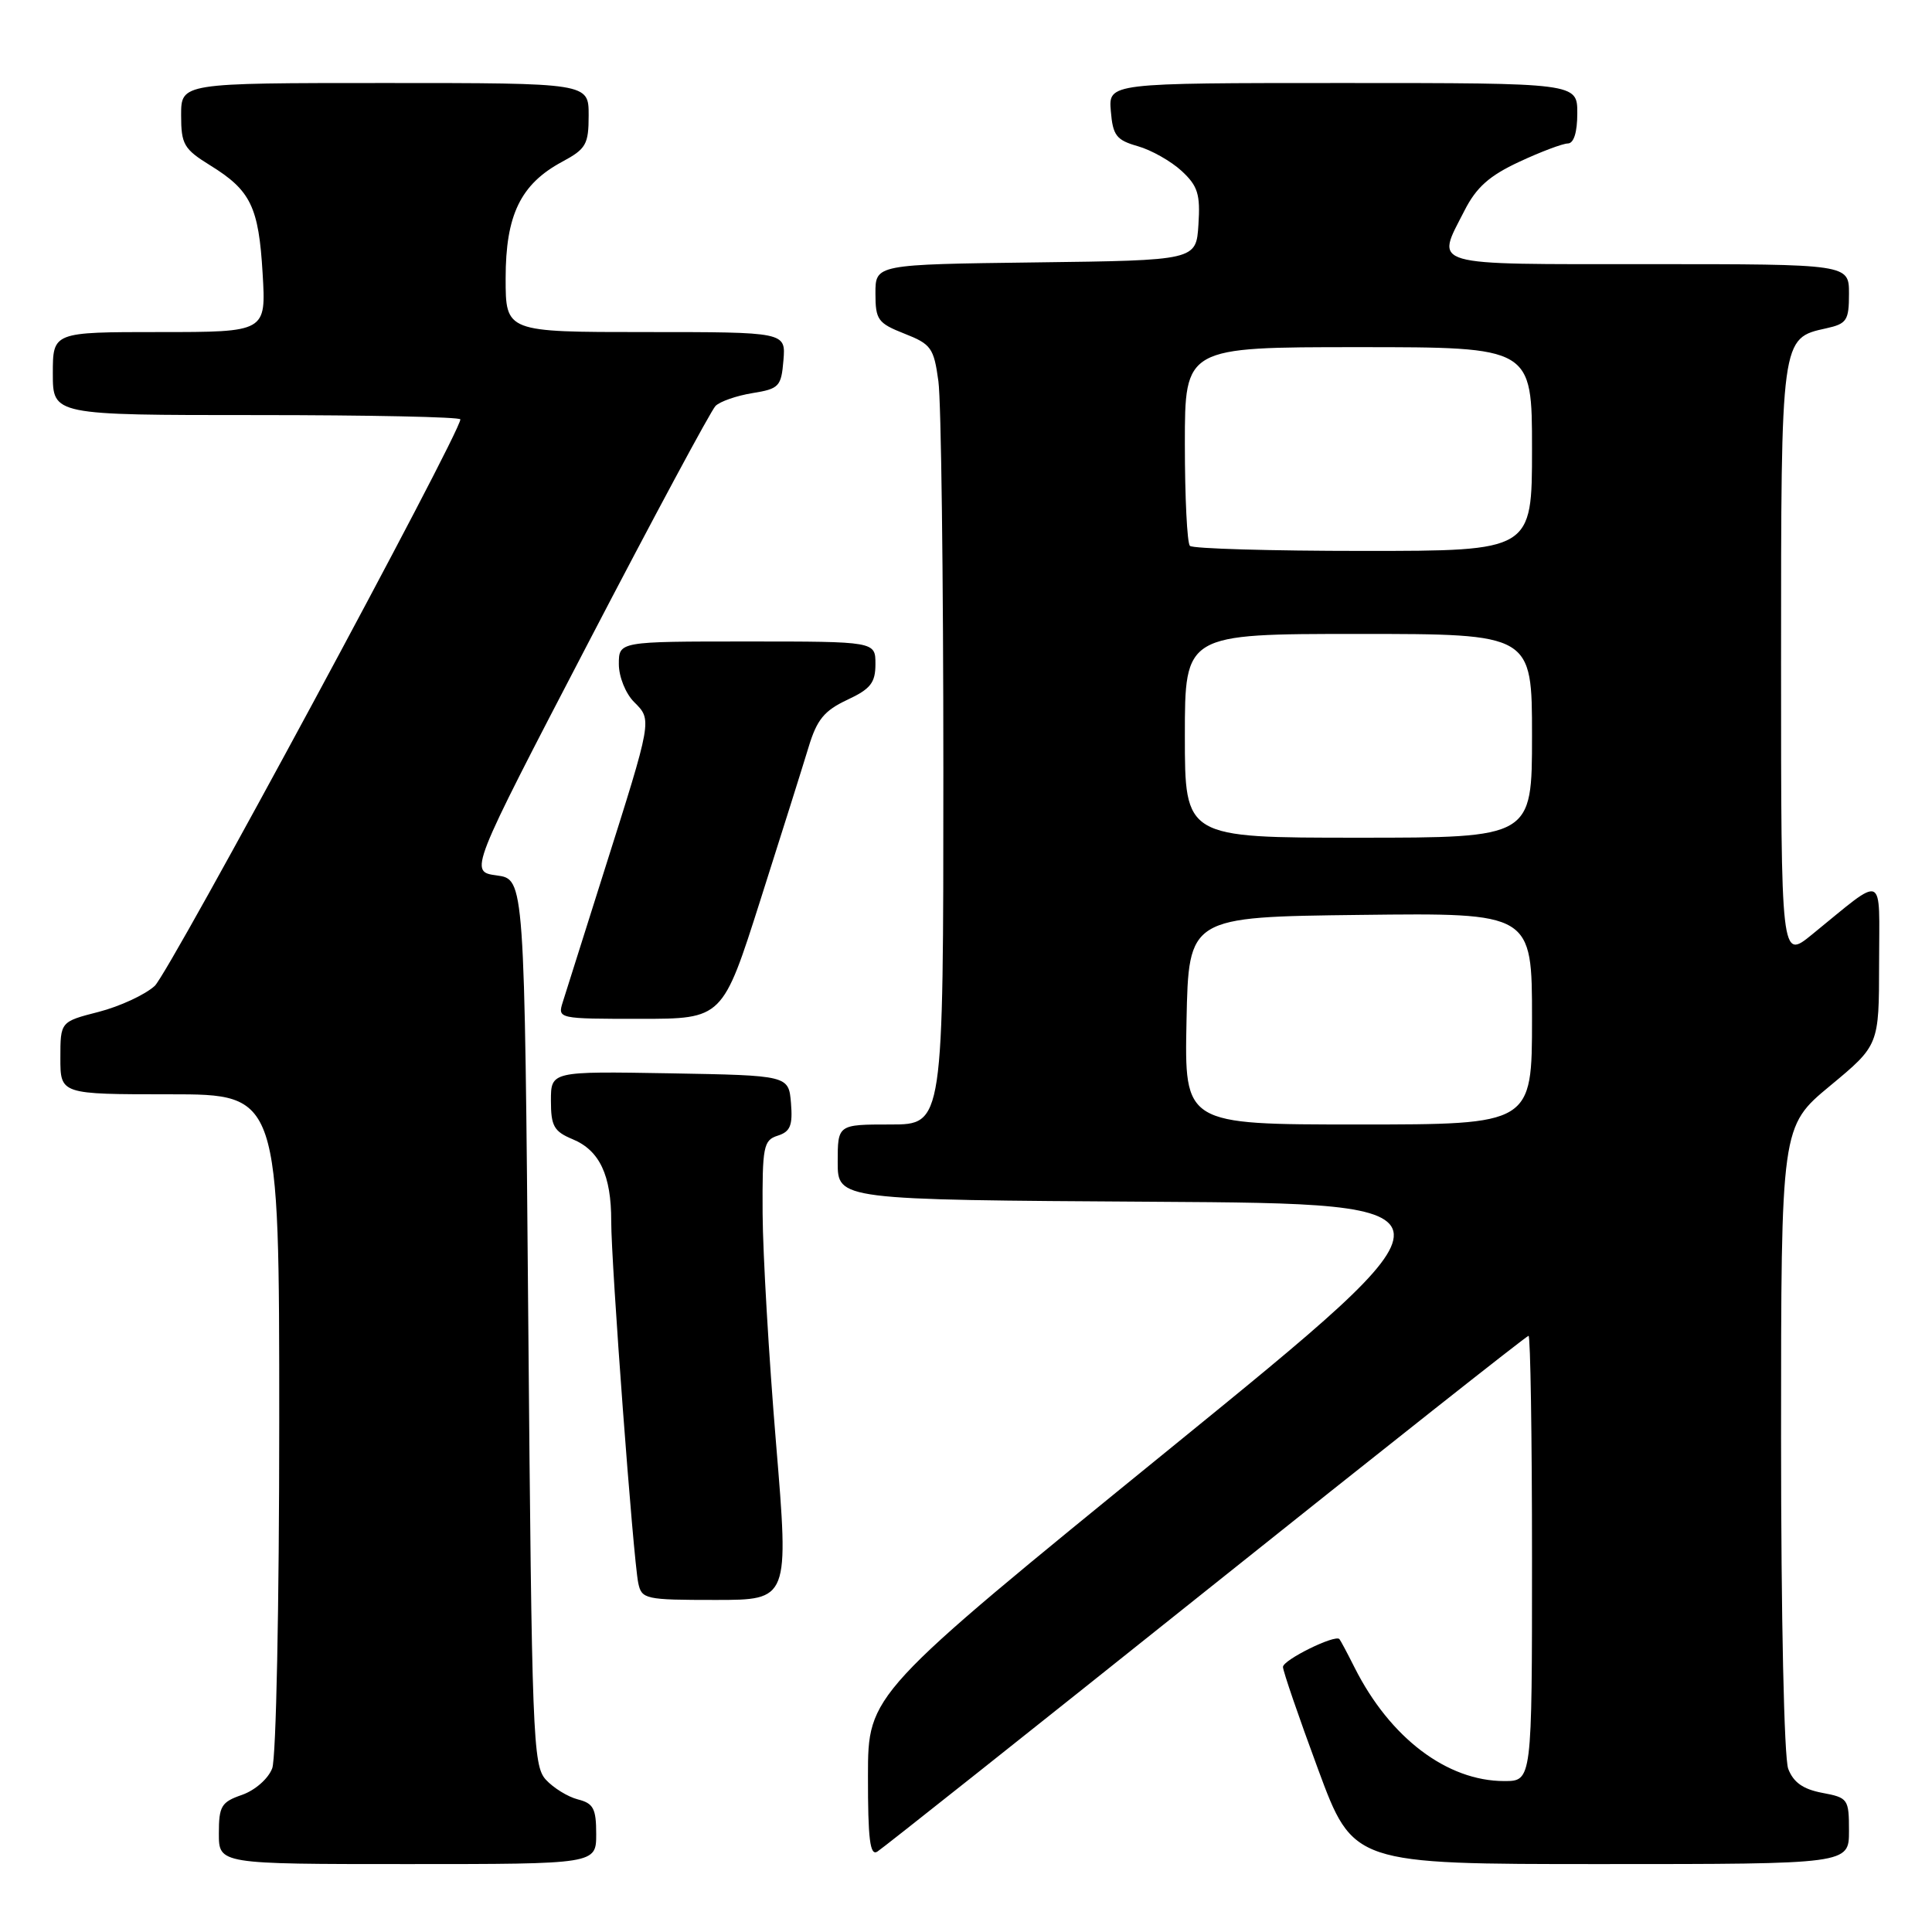<?xml version="1.0" encoding="UTF-8" standalone="no"?>
<!DOCTYPE svg PUBLIC "-//W3C//DTD SVG 1.1//EN" "http://www.w3.org/Graphics/SVG/1.1/DTD/svg11.dtd" >
<svg xmlns="http://www.w3.org/2000/svg" xmlns:xlink="http://www.w3.org/1999/xlink" version="1.1" viewBox="0 0 256 256">
 <g >
 <path fill="currentColor"
d=" M 79.00 243.02 C 79.00 239.64 78.63 238.95 76.57 238.43 C 75.24 238.09 73.33 236.91 72.32 235.81 C 70.61 233.92 70.47 230.10 70.00 175.15 C 69.50 116.50 69.50 116.50 65.83 116.00 C 62.16 115.50 62.16 115.50 77.94 85.19 C 86.62 68.51 94.22 54.38 94.81 53.79 C 95.41 53.19 97.61 52.43 99.70 52.09 C 103.24 51.52 103.52 51.22 103.81 47.74 C 104.12 44.00 104.12 44.00 85.56 44.00 C 67.00 44.00 67.00 44.00 67.00 36.87 C 67.00 28.49 68.98 24.40 74.48 21.44 C 77.66 19.73 78.00 19.14 78.00 15.27 C 78.00 11.00 78.00 11.00 51.00 11.00 C 24.00 11.00 24.00 11.00 24.00 15.26 C 24.00 19.13 24.36 19.75 27.85 21.91 C 33.23 25.23 34.28 27.40 34.80 36.25 C 35.26 44.00 35.26 44.00 21.13 44.00 C 7.00 44.00 7.00 44.00 7.00 49.50 C 7.00 55.00 7.00 55.00 34.00 55.00 C 48.85 55.00 61.00 55.25 61.00 55.57 C 61.00 57.39 22.43 128.88 20.50 130.64 C 19.20 131.82 15.86 133.36 13.07 134.08 C 8.00 135.38 8.00 135.38 8.00 140.19 C 8.00 145.00 8.00 145.00 22.50 145.00 C 37.00 145.00 37.00 145.00 37.00 188.43 C 37.00 212.74 36.59 232.95 36.07 234.31 C 35.55 235.69 33.80 237.22 32.07 237.83 C 29.32 238.78 29.00 239.32 29.00 242.95 C 29.00 247.00 29.00 247.00 54.00 247.00 C 79.00 247.00 79.00 247.00 79.00 243.02 Z  M 245.00 242.61 C 245.00 238.38 244.88 238.20 241.45 237.56 C 238.92 237.08 237.64 236.18 236.95 234.38 C 236.40 232.93 236.00 214.38 236.00 190.57 C 236.00 149.26 236.00 149.26 242.49 143.88 C 248.98 138.50 248.98 138.50 248.99 127.67 C 249.00 115.43 249.94 115.83 240.10 123.83 C 236.00 127.17 236.00 127.17 236.00 87.81 C 236.00 44.58 235.97 44.83 242.00 43.50 C 244.71 42.90 245.00 42.46 245.00 38.92 C 245.00 35.00 245.00 35.00 218.50 35.00 C 188.88 35.00 190.23 35.39 194.06 27.89 C 195.62 24.82 197.35 23.28 201.31 21.44 C 204.16 20.11 207.06 19.02 207.75 19.01 C 208.54 19.00 209.00 17.53 209.00 15.00 C 209.00 11.00 209.00 11.00 177.94 11.00 C 146.88 11.00 146.88 11.00 147.19 14.72 C 147.46 17.96 147.92 18.56 150.76 19.37 C 152.56 19.88 155.17 21.36 156.57 22.65 C 158.72 24.64 159.06 25.74 158.80 29.75 C 158.50 34.50 158.50 34.50 137.25 34.77 C 116.00 35.04 116.00 35.04 116.00 38.87 C 116.00 42.38 116.32 42.82 119.84 44.21 C 123.38 45.60 123.74 46.10 124.34 50.50 C 124.71 53.13 125.00 76.37 125.00 102.14 C 125.00 149.00 125.00 149.00 118.00 149.00 C 111.00 149.00 111.00 149.00 111.00 153.99 C 111.00 158.98 111.00 158.98 152.96 159.24 C 194.92 159.50 194.92 159.50 154.97 192.00 C 115.02 224.50 115.02 224.50 115.01 235.31 C 115.00 243.70 115.28 245.95 116.25 245.35 C 116.94 244.92 136.53 229.37 159.79 210.79 C 183.05 192.21 202.29 177.00 202.54 177.00 C 202.79 177.00 203.00 190.28 203.00 206.50 C 203.00 236.00 203.00 236.00 199.32 236.00 C 191.74 236.00 184.19 230.28 179.51 221.00 C 178.54 219.07 177.63 217.36 177.48 217.19 C 176.92 216.54 170.00 219.95 170.00 220.88 C 170.00 221.42 172.09 227.51 174.65 234.43 C 179.30 247.00 179.30 247.00 212.15 247.00 C 245.00 247.00 245.00 247.00 245.00 242.61 Z  M 102.83 191.25 C 101.88 179.84 101.08 166.14 101.05 160.82 C 101.00 151.90 101.16 151.08 103.06 150.48 C 104.72 149.95 105.05 149.13 104.81 146.17 C 104.50 142.50 104.50 142.50 88.75 142.22 C 73.00 141.95 73.00 141.95 73.00 145.85 C 73.00 149.21 73.40 149.92 75.87 150.95 C 79.45 152.43 81.00 155.73 80.99 161.80 C 80.98 167.37 83.90 206.50 84.57 209.75 C 85.02 211.90 85.48 212.00 94.80 212.00 C 104.55 212.00 104.55 212.00 102.83 191.25 Z  M 100.76 119.25 C 103.52 110.59 106.39 101.48 107.14 99.00 C 108.24 95.36 109.21 94.17 112.25 92.74 C 115.36 91.29 116.00 90.47 116.00 87.99 C 116.00 85.00 116.00 85.00 99.00 85.00 C 82.00 85.00 82.00 85.00 82.00 88.00 C 82.00 89.67 82.89 91.89 84.02 93.02 C 86.42 95.42 86.46 95.20 80.03 115.50 C 77.42 123.75 74.97 131.51 74.58 132.75 C 73.87 134.99 73.92 135.00 84.81 135.00 C 95.75 135.00 95.75 135.00 100.76 119.25 Z  M 157.22 135.25 C 157.50 121.50 157.50 121.50 180.25 121.23 C 203.00 120.96 203.00 120.96 203.00 134.98 C 203.00 149.00 203.00 149.00 179.97 149.00 C 156.94 149.00 156.94 149.00 157.22 135.25 Z  M 157.00 97.50 C 157.00 84.00 157.00 84.00 180.00 84.00 C 203.00 84.00 203.00 84.00 203.00 97.50 C 203.00 111.00 203.00 111.00 180.00 111.00 C 157.00 111.00 157.00 111.00 157.00 97.50 Z  M 157.67 72.33 C 157.30 71.97 157.00 65.89 157.00 58.83 C 157.00 46.00 157.00 46.00 180.00 46.00 C 203.00 46.00 203.00 46.00 203.00 59.50 C 203.00 73.00 203.00 73.00 180.67 73.00 C 168.38 73.00 158.03 72.70 157.67 72.33 Z "/>
</g>
</svg>
